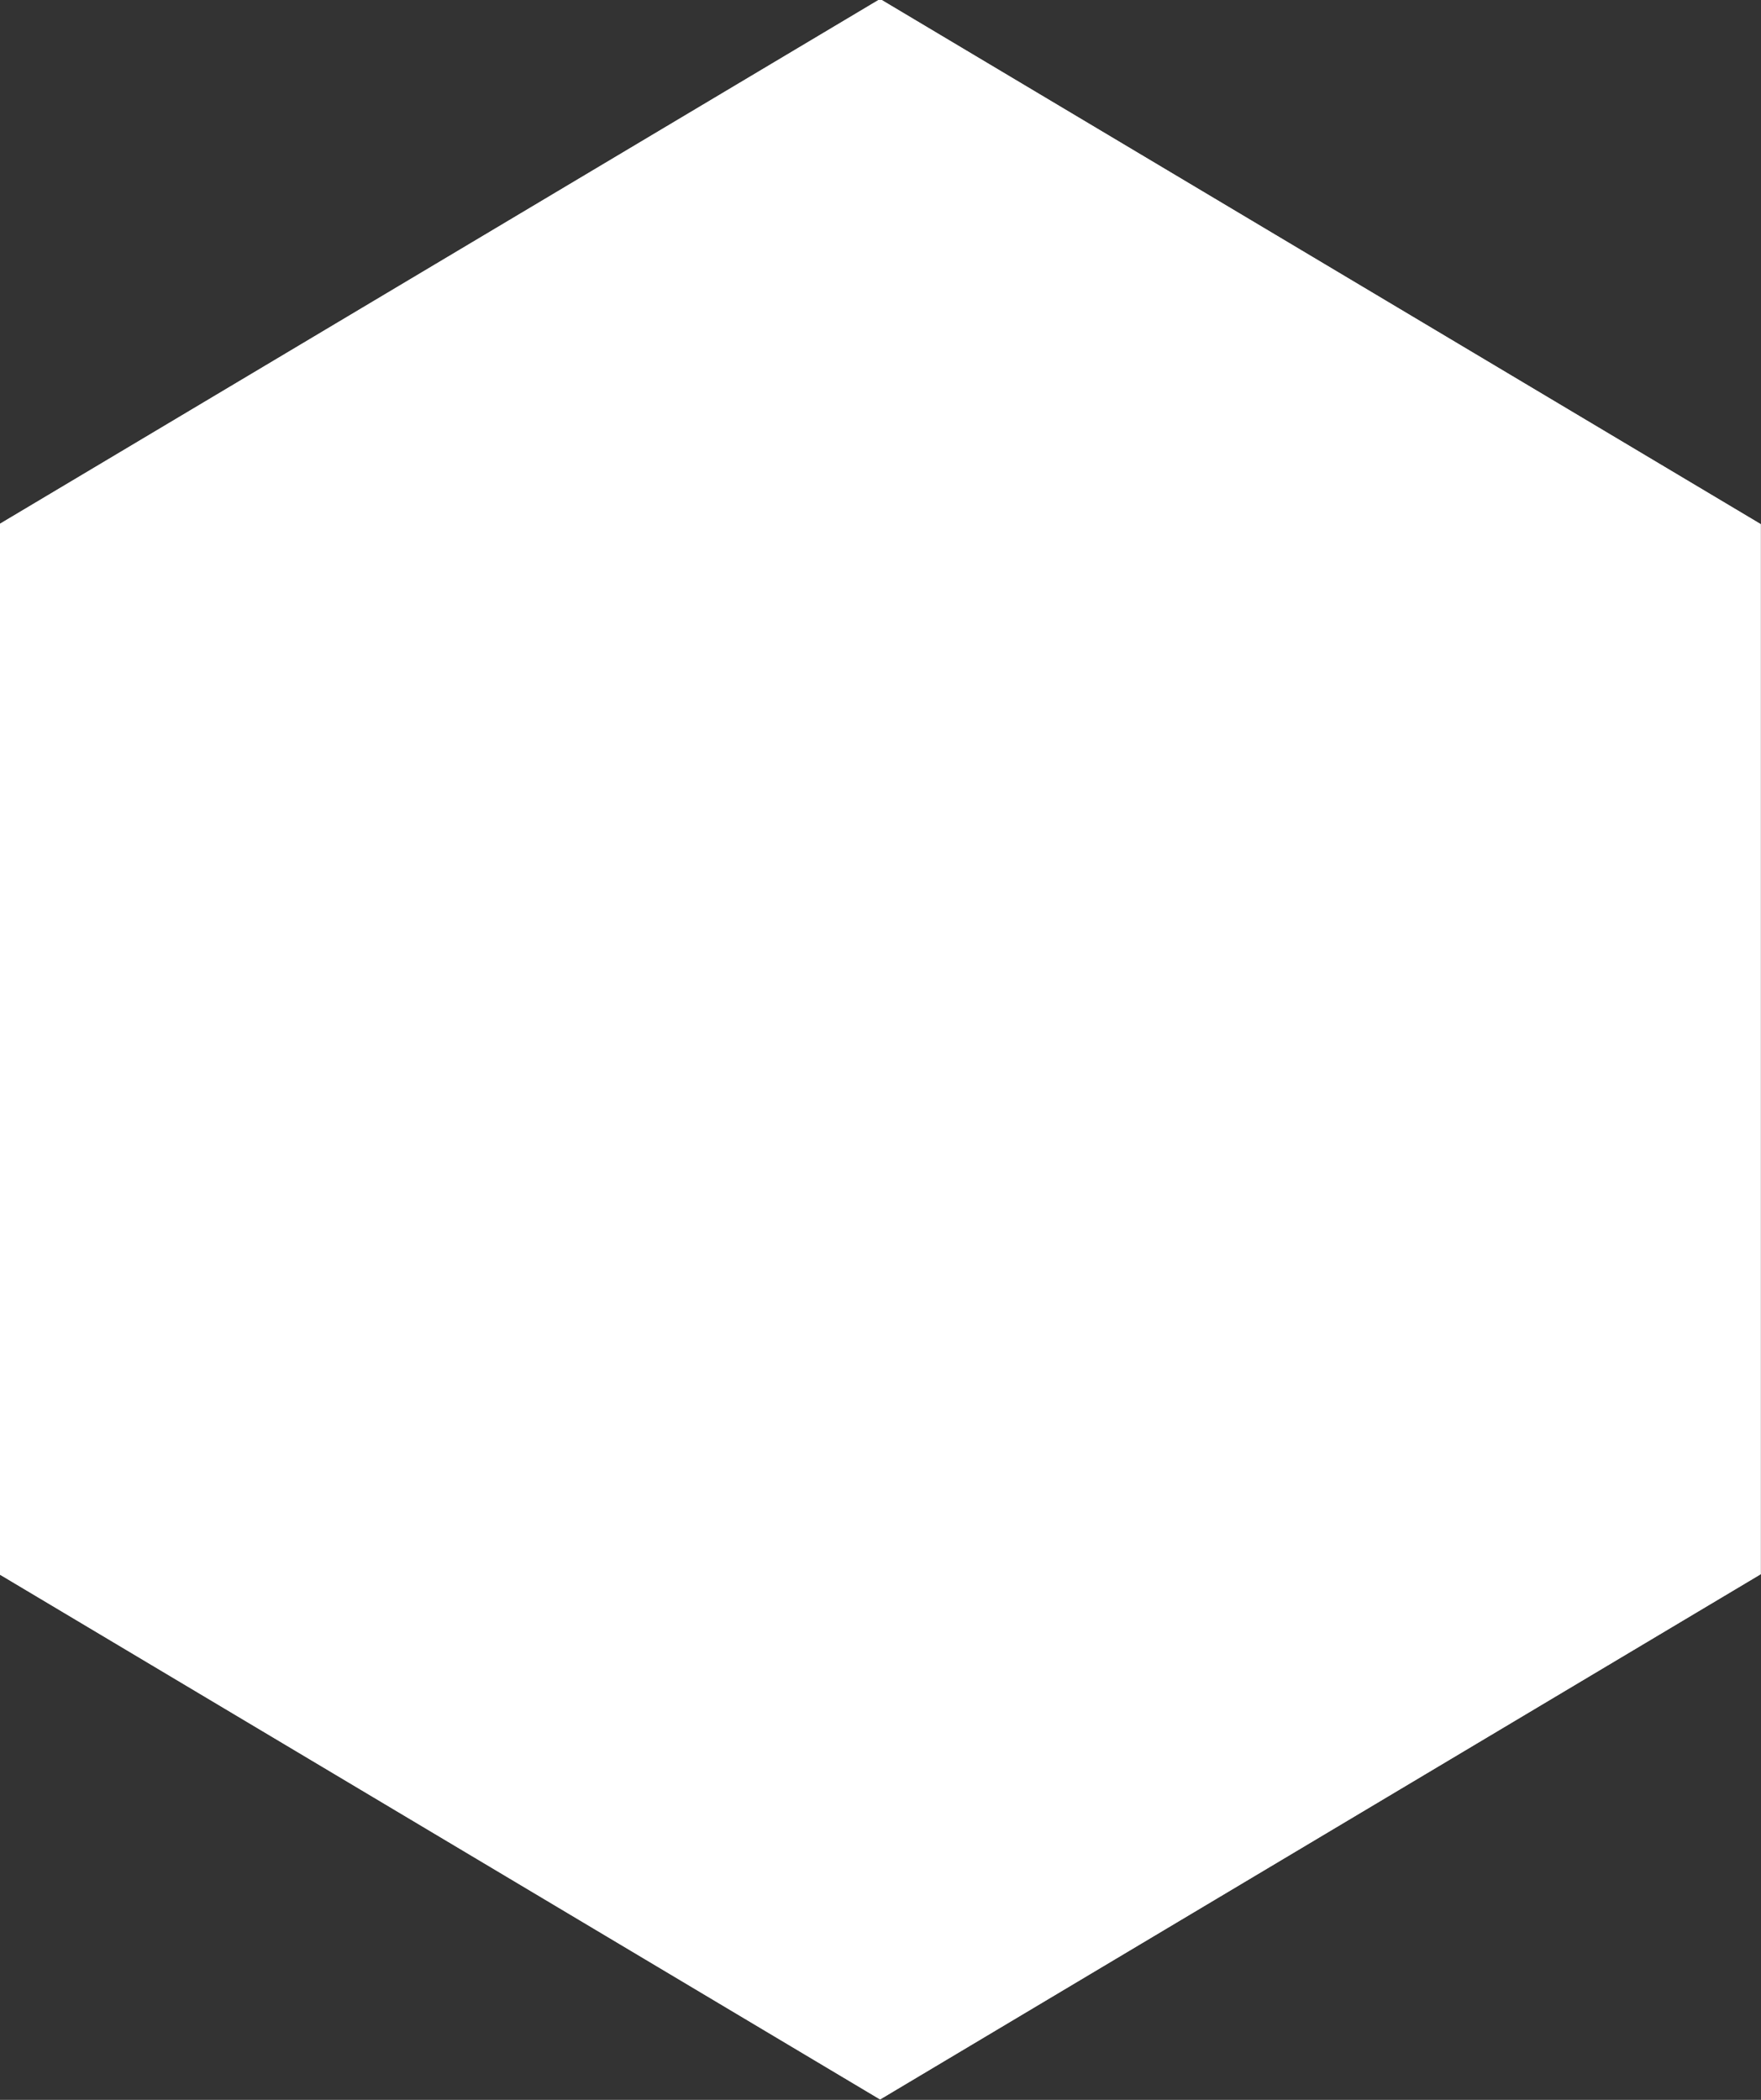 <svg xmlns="http://www.w3.org/2000/svg" width="26" height="31" viewBox="0 0 26 31"><rect x="0" y="0" width="26" height="31" fill="#333333" stroke="none"/><g><g><path fill="#f9f9f9" d="M12.994 30.994L-.01 23.241V7.738L12.994-.014l13.002 7.752V23.24z"/><path fill="#fff" d="M12.994 30.994L-.01 23.241V7.738L12.994-.014l13.002 7.752V23.24z"/></g></g></svg>